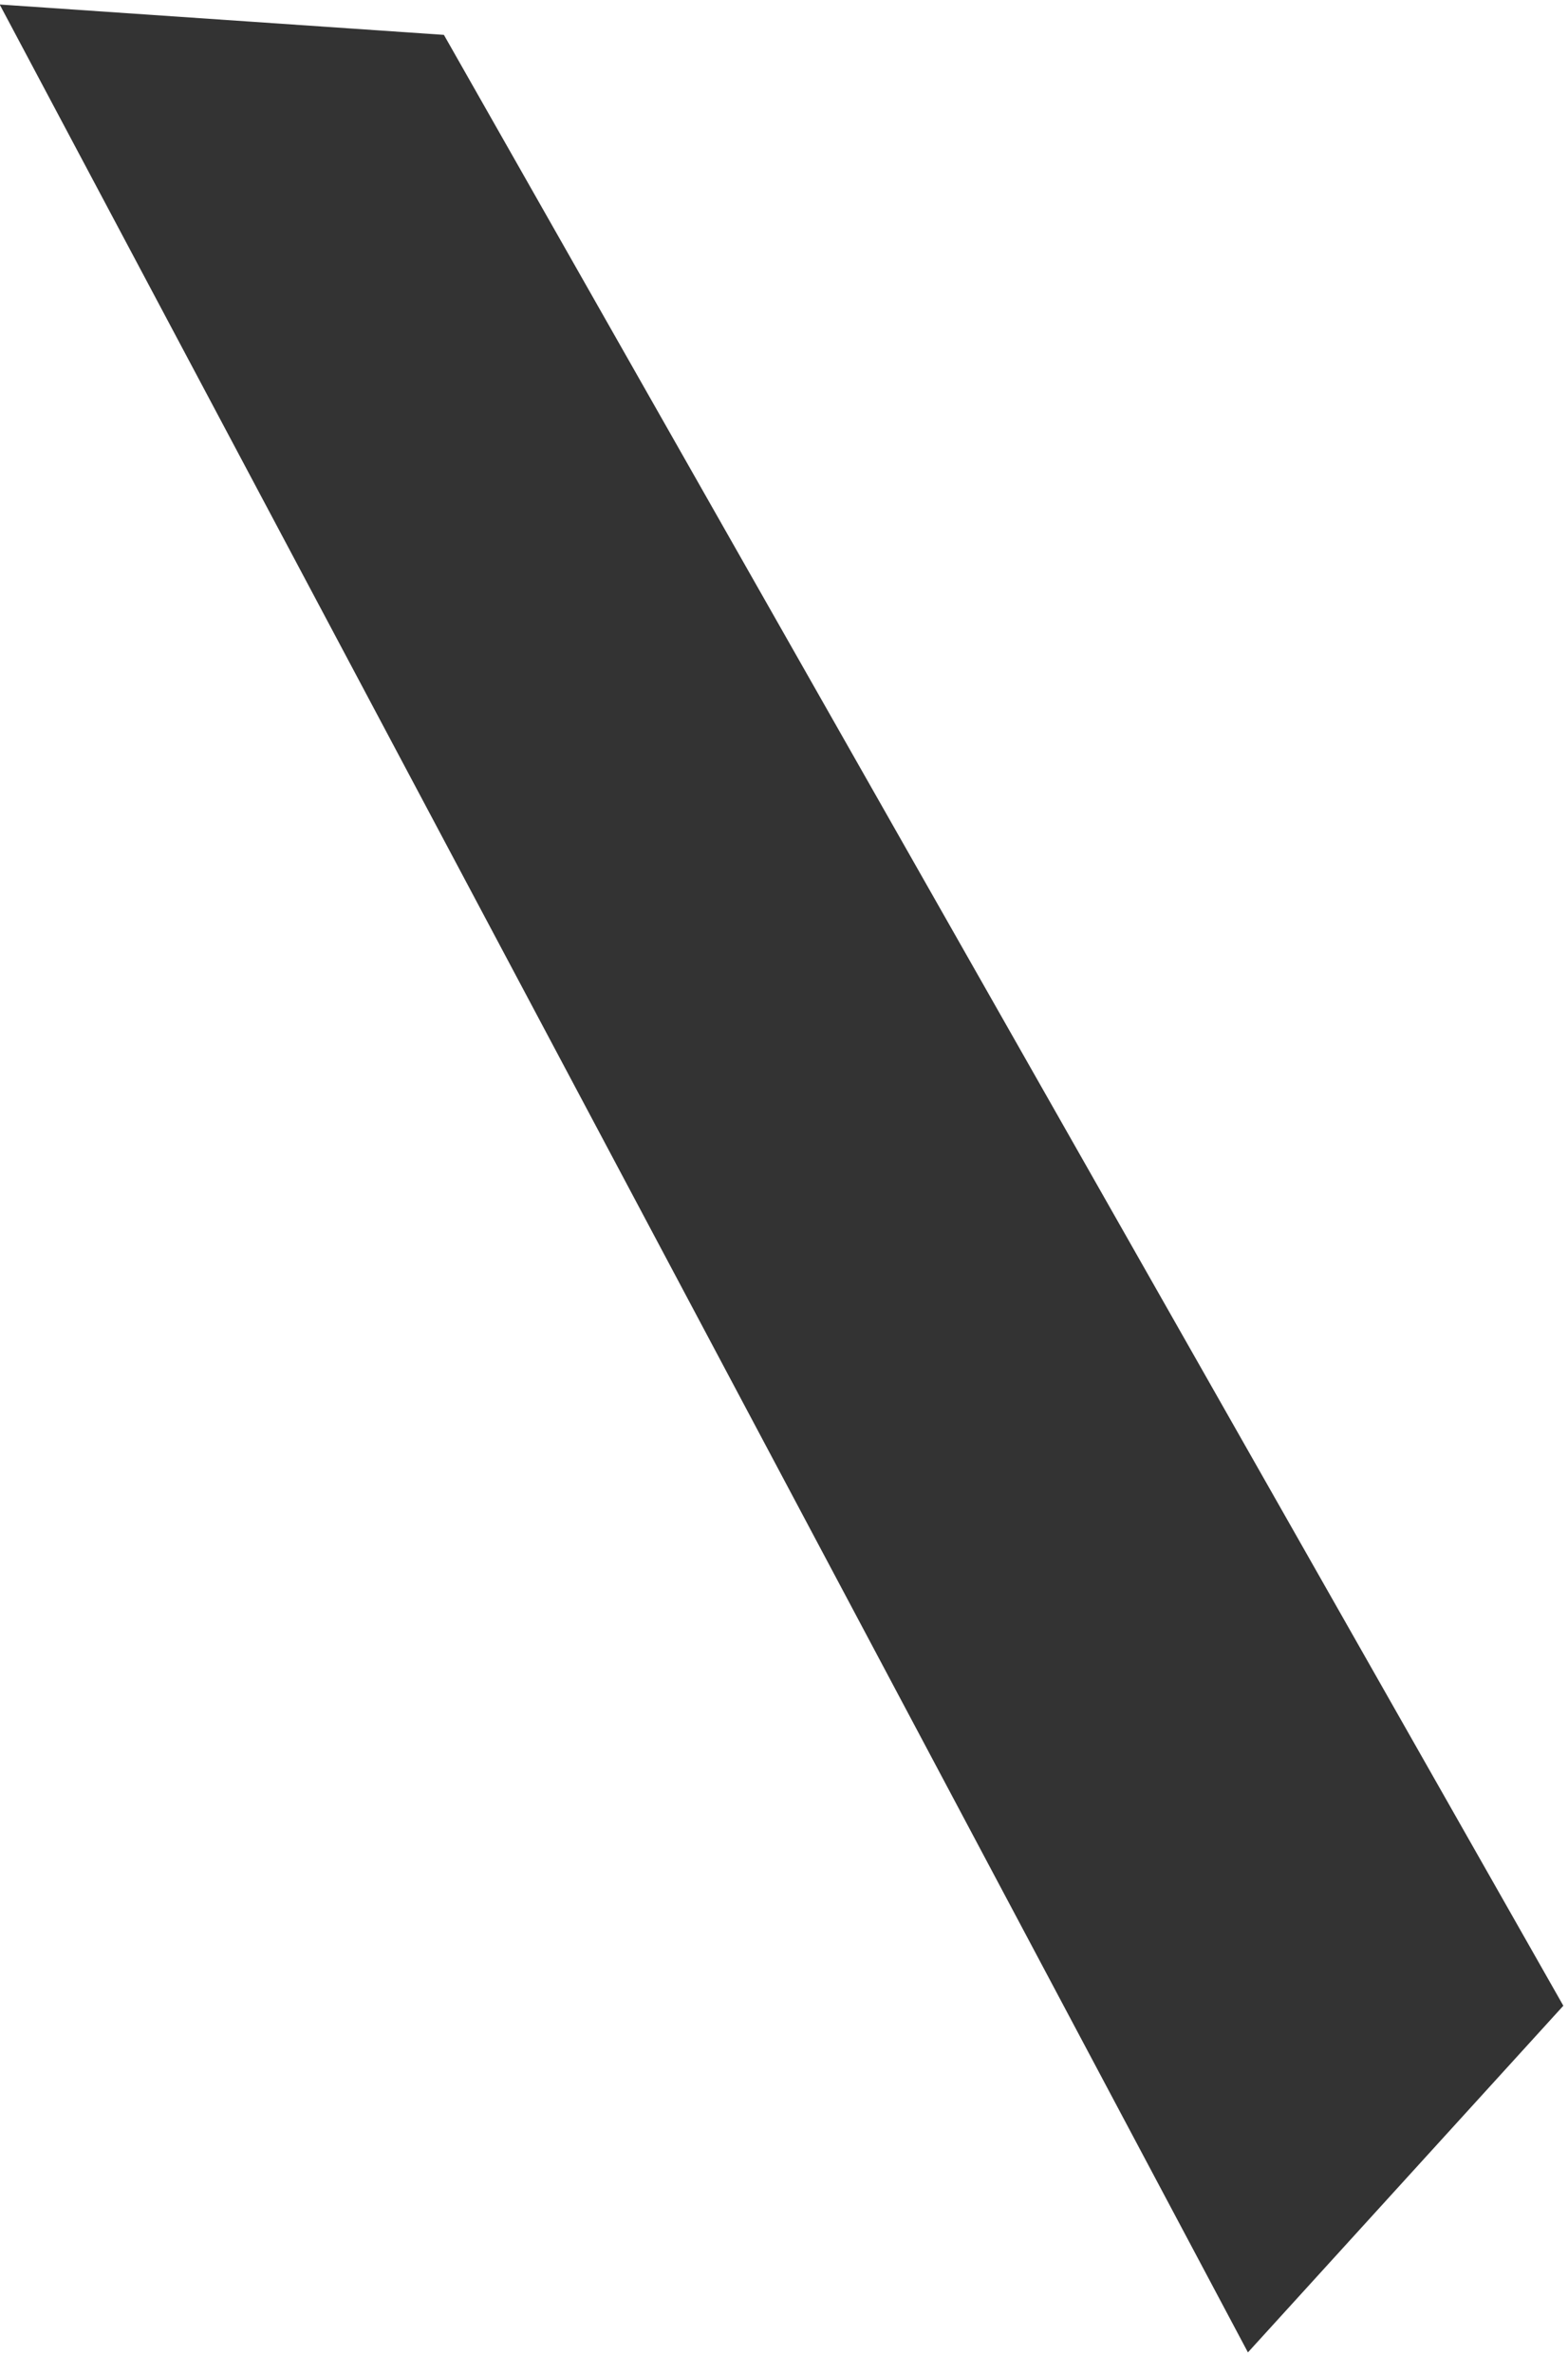 <svg width="39" height="59" viewBox="0 0 39 59" fill="none" xmlns="http://www.w3.org/2000/svg">
<path id="Vector" d="M-0.008 0.112L31.039 58.487L38.884 49.868L11.041 0.867L-0.008 0.112Z" fill="#333333"/>
</svg>
